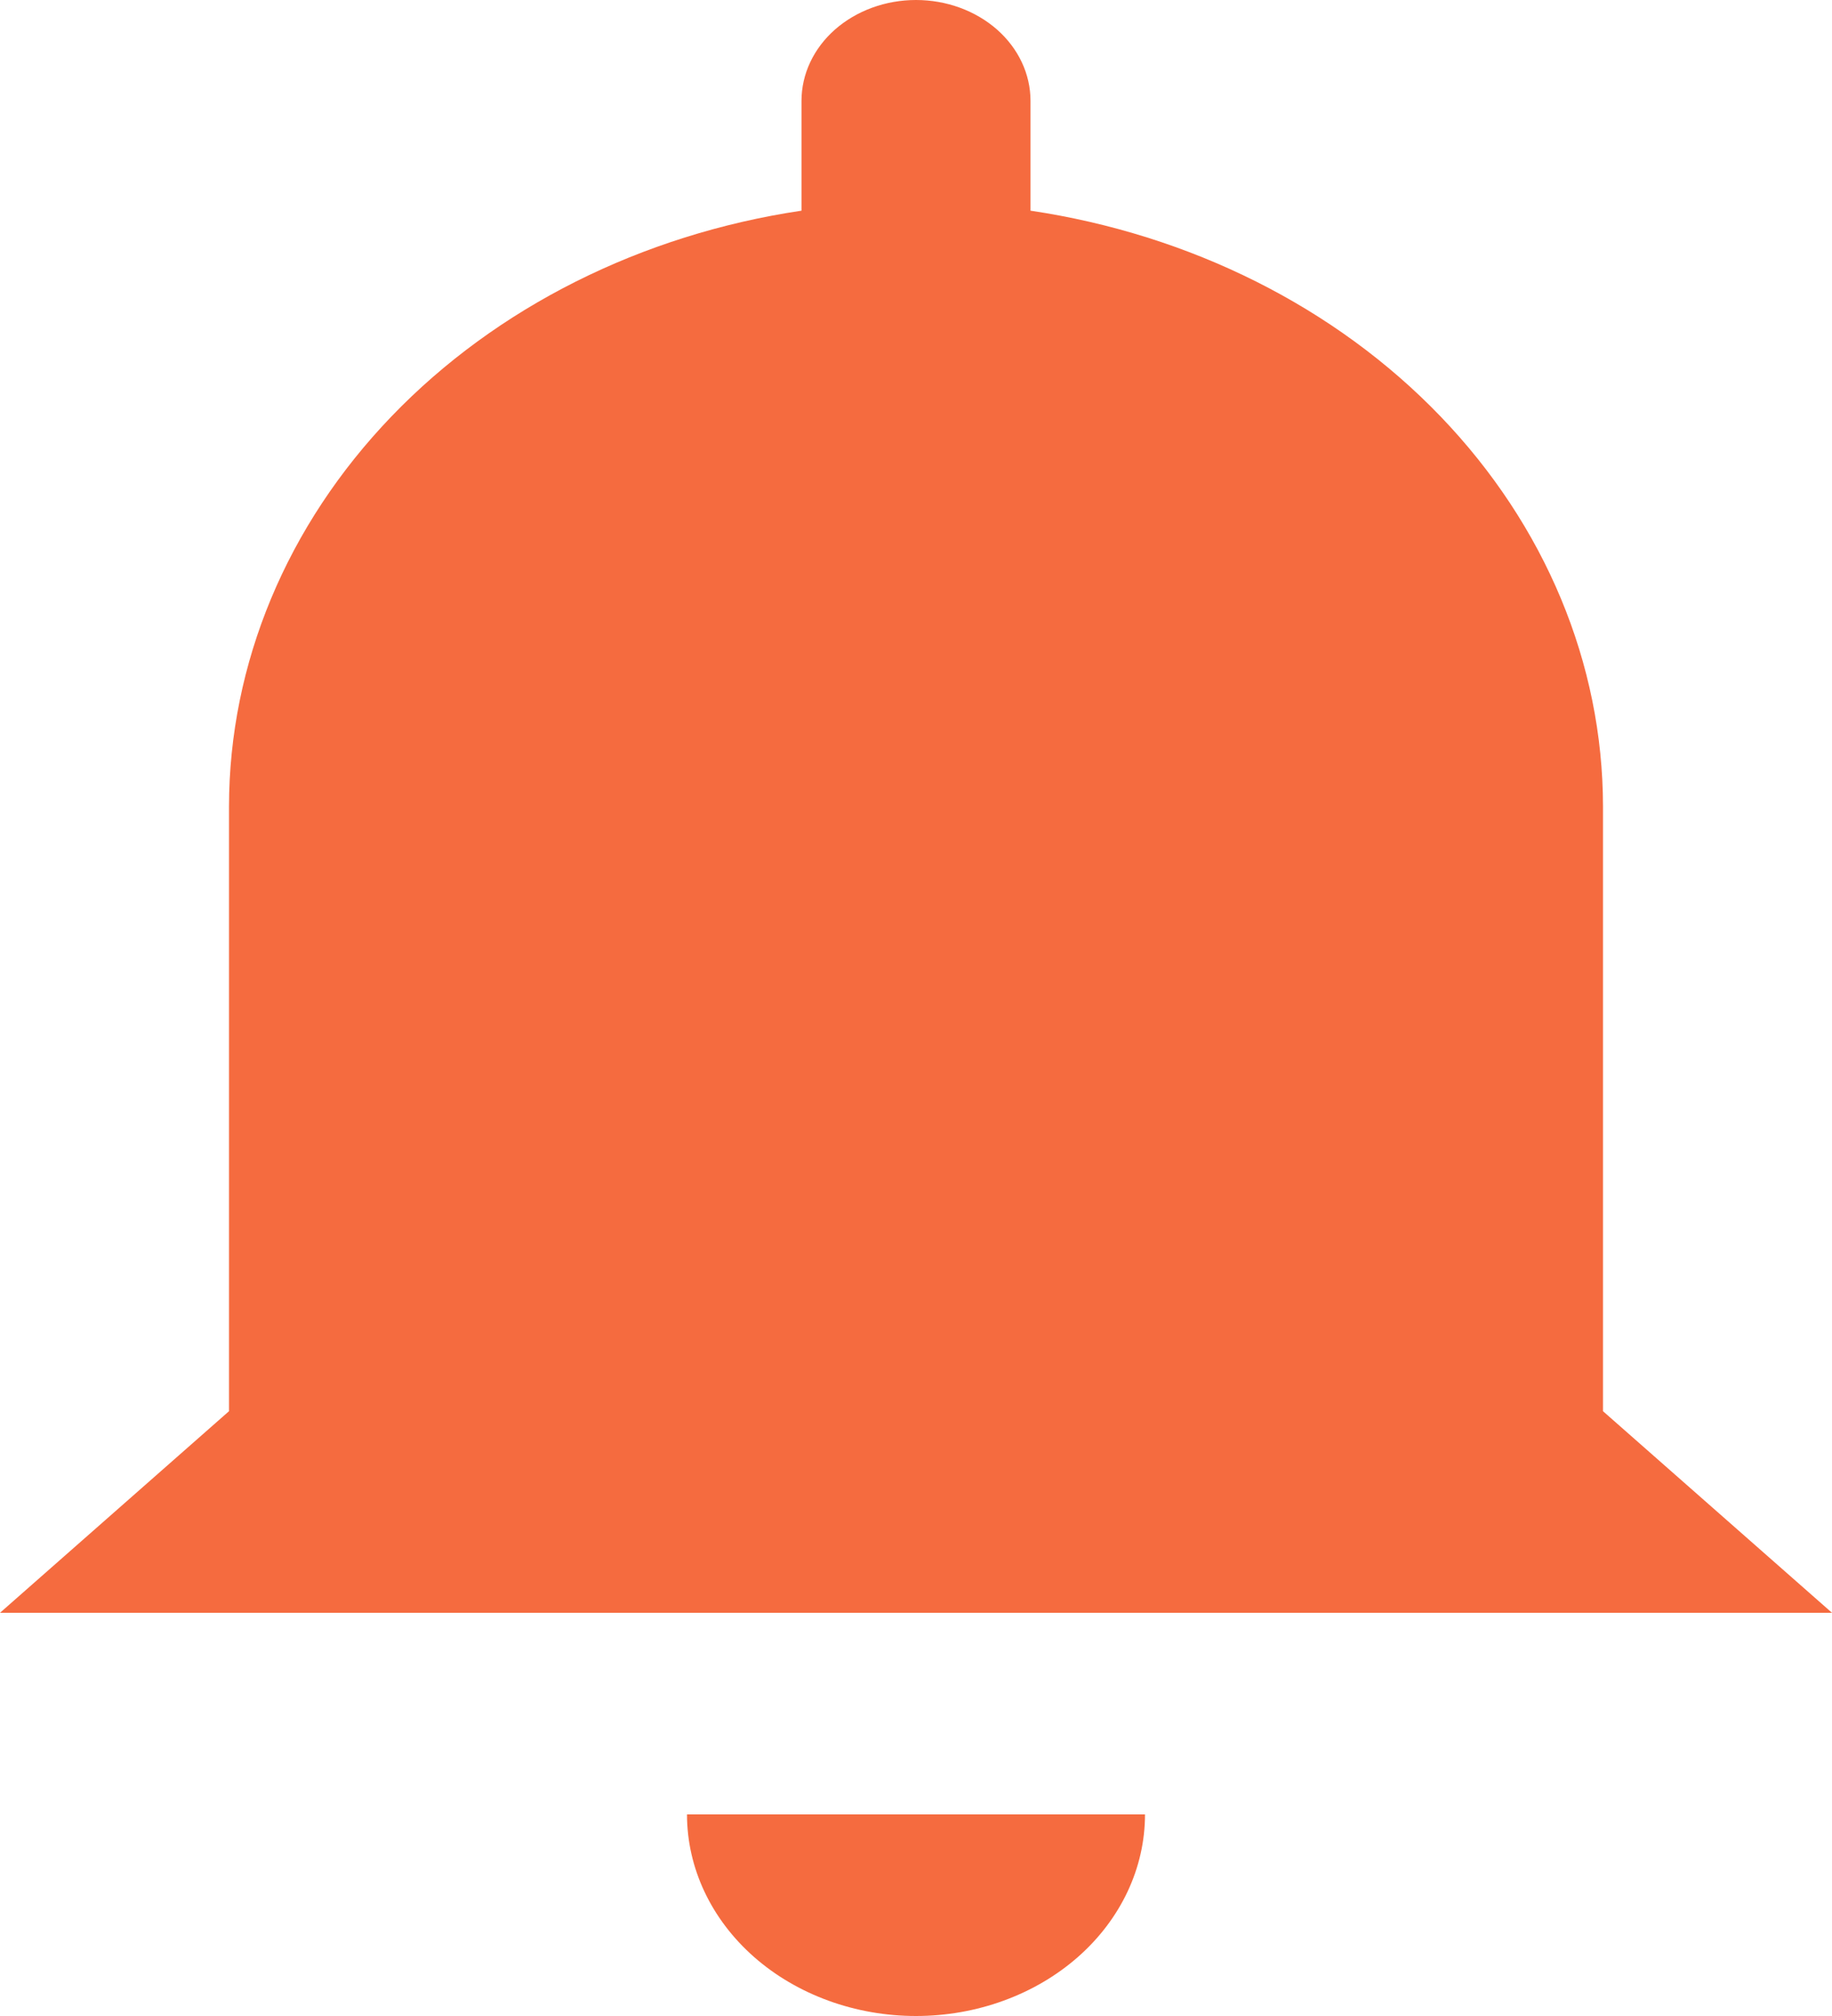 <svg width="20" height="22" viewBox="0 0 20 22" fill="none" xmlns="http://www.w3.org/2000/svg">
<path d="M7.5 19.8H12.5C12.5 20.384 12.237 20.943 11.768 21.356C11.299 21.768 10.663 22 10 22C9.337 22 8.701 21.768 8.232 21.356C7.763 20.943 7.5 20.384 7.5 19.8ZM17.5 15.4V8.8C17.498 7.241 16.87 5.734 15.726 4.544C14.582 3.354 12.996 2.559 11.25 2.299V1.1C11.25 0.808 11.118 0.528 10.884 0.322C10.649 0.116 10.332 0 10 0C9.668 0 9.351 0.116 9.116 0.322C8.882 0.528 8.75 0.808 8.75 1.1V2.299C7.004 2.559 5.418 3.354 4.274 4.544C3.13 5.734 2.502 7.241 2.5 8.8V15.4L0 17.6H20L17.5 15.4Z" fill="#F56B3F"/>
</svg>
